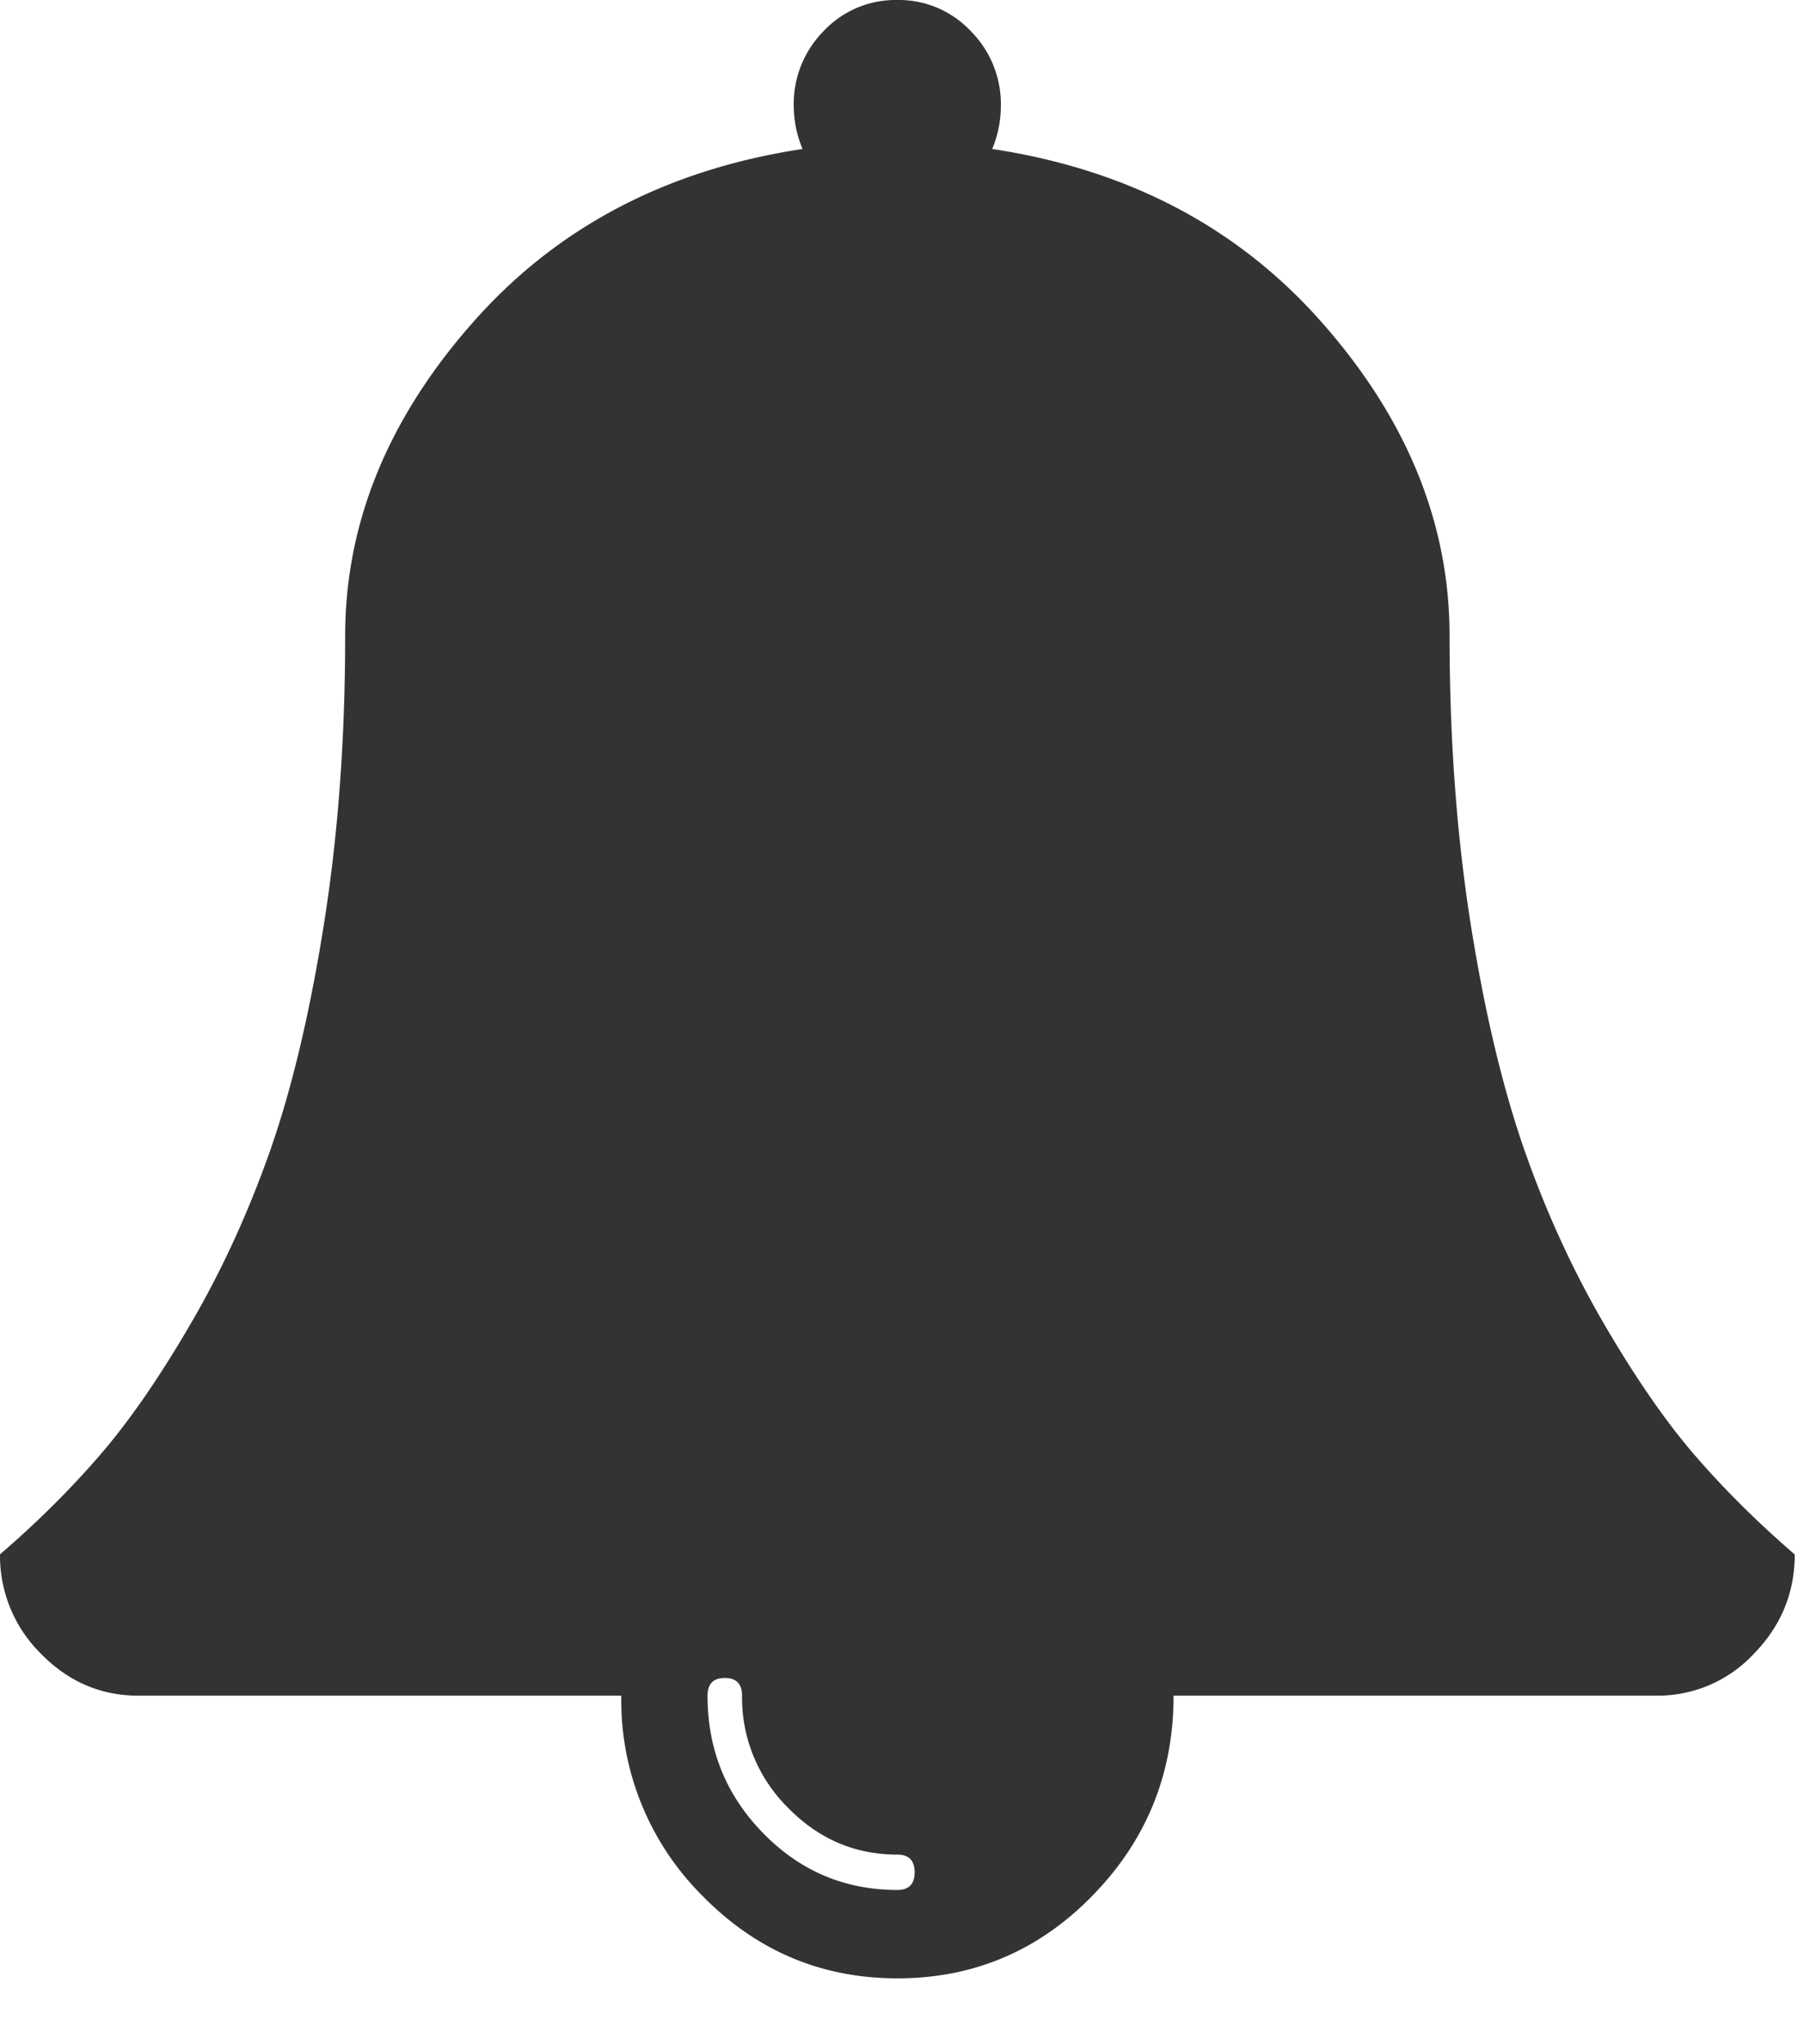 <svg width="15" height="17" viewBox="0 0 15 17" xmlns="http://www.w3.org/2000/svg"><title>Shape</title><path d="M7.605 15.57c0-.098-.048-.147-.143-.147-.353 0-.656-.13-.91-.39a1.287 1.287 0 0 1-.382-.932c0-.098-.048-.147-.143-.147-.096 0-.144.05-.144.147 0 .447.154.828.462 1.143.308.316.68.473 1.117.473.095 0 .143-.049.143-.147zm7.318-2.644c0 .319-.113.594-.34.827a1.09 1.09 0 0 1-.807.348H9.758c0 .65-.225 1.203-.673 1.662-.448.46-.99.689-1.623.689-.634 0-1.175-.23-1.624-.689a2.292 2.292 0 0 1-.672-1.662H1.148c-.31 0-.58-.116-.807-.348A1.143 1.143 0 0 1 0 12.926c.299-.257.571-.526.816-.808.245-.281.5-.647.762-1.097.264-.45.486-.935.669-1.455.182-.52.331-1.15.448-1.891.117-.74.175-1.536.175-2.387 0-.93.35-1.795 1.05-2.593.699-.8 1.617-1.284 2.753-1.456A.933.933 0 0 1 6.6.881a.86.86 0 0 1 .25-.624.82.82 0 0 1 .61-.257.82.82 0 0 1 .61.257.86.86 0 0 1 .252.624.933.933 0 0 1-.072.358c1.136.172 2.054.657 2.753 1.456.7.798 1.05 1.663 1.05 2.593 0 .85.058 1.646.174 2.387.117.74.267 1.37.449 1.891.182.52.405 1.005.668 1.455.263.45.517.816.762 1.097.245.282.518.551.816.808z" fill="#333" fill-rule="evenodd"/></svg>
